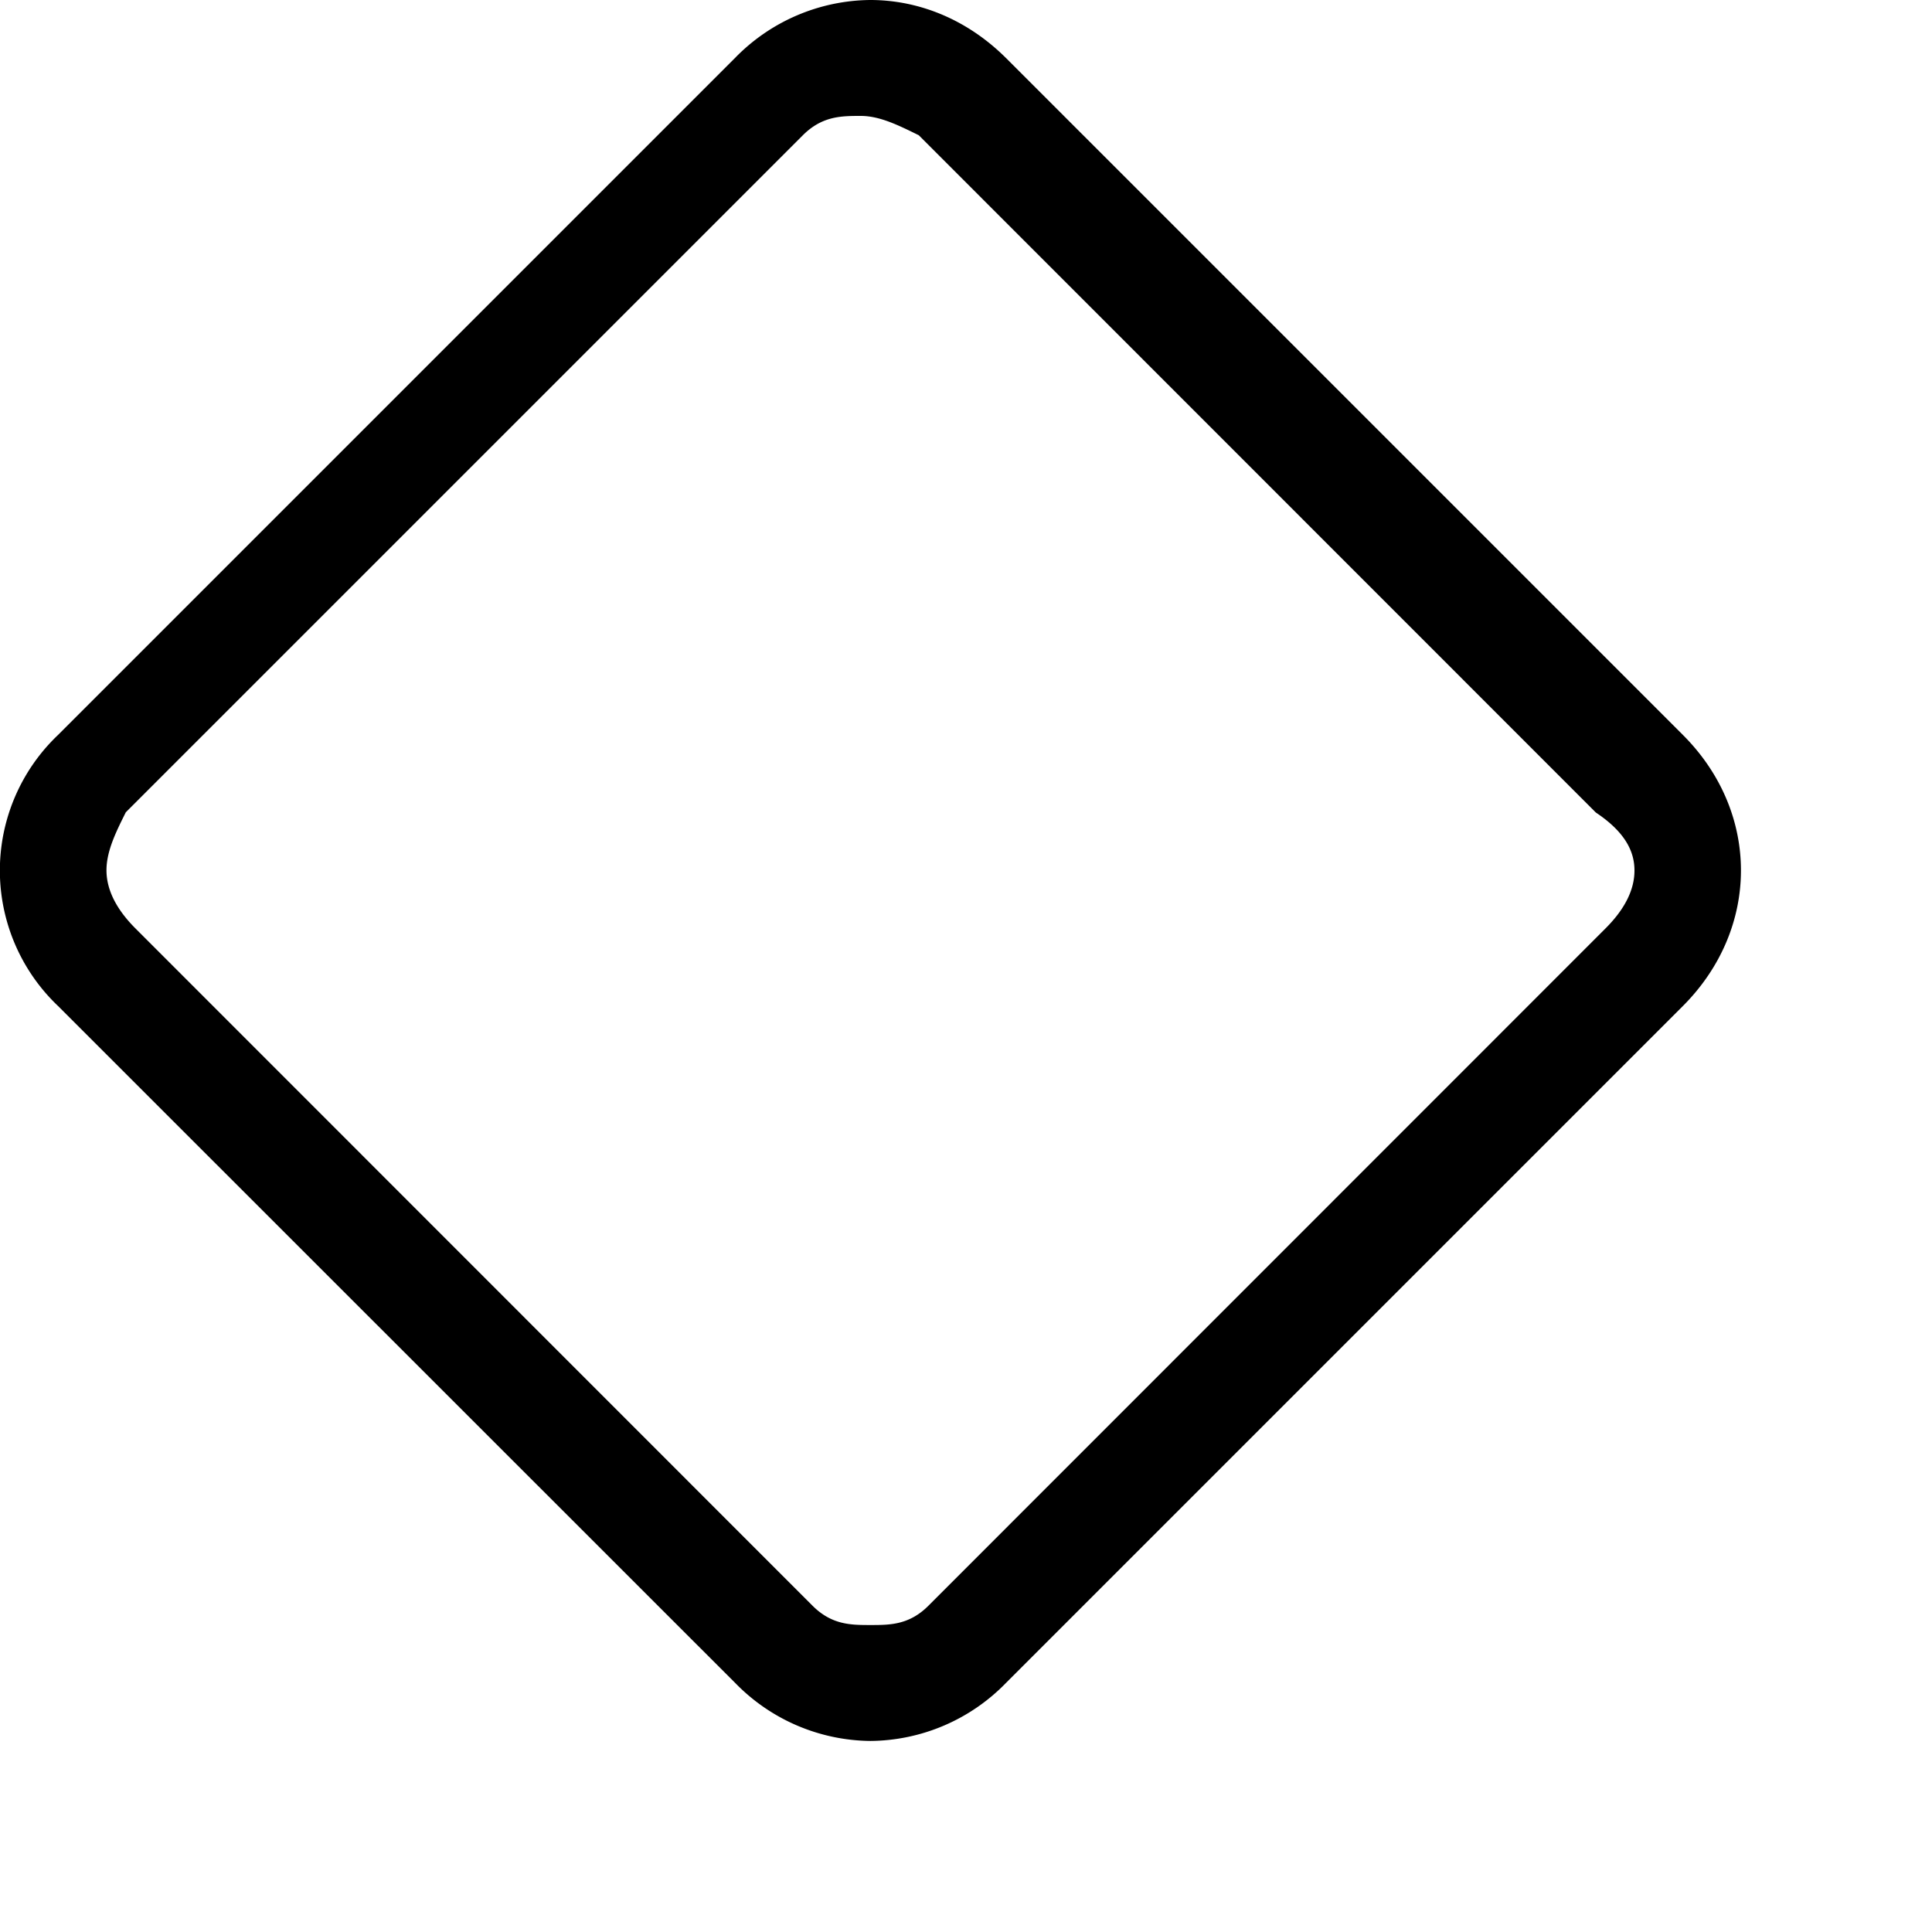 <svg width="9" height="9" fill="none" xmlns="http://www.w3.org/2000/svg"><path fill-rule="evenodd" clip-rule="evenodd" d="M4.686.27 7.84 3.424c.36.36.36.901 0 1.262L4.686 7.84a.89.89 0 0 1-.631.27.89.89 0 0 1-.63-.27L.27 4.686a.871.871 0 0 1 0-1.262L3.424.27a.89.89 0 0 1 .63-.27c.226 0 .451.09.632.27Zm-.36 7.209 3.153-3.154c.09-.09.135-.18.135-.27 0-.09-.045-.18-.18-.27L4.28.63C4.19.586 4.1.54 4.01.54c-.09 0-.18 0-.27.09L.586 3.784c-.045.09-.09.18-.09.27 0 .09.045.181.135.271L3.785 7.48c.09.09.18.09.27.09.09 0 .18 0 .27-.09Z" fill="#000"/></svg>